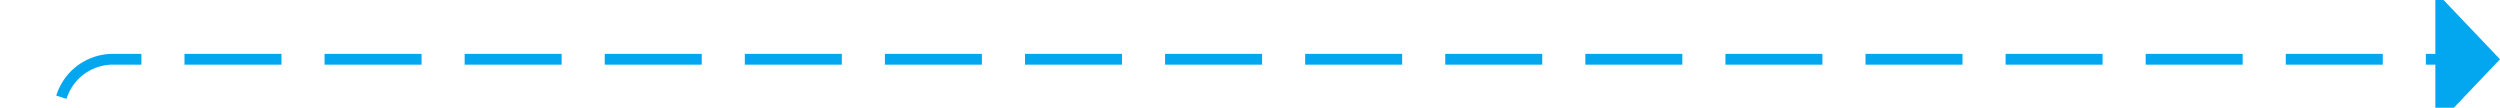 ﻿<?xml version="1.0" encoding="utf-8"?>
<svg version="1.1" xmlns:xlink="http://www.w3.org/1999/xlink" width="232px" height="10px" preserveAspectRatio="xMinYMid meet" viewBox="543 520  232 8" xmlns="http://www.w3.org/2000/svg">
  <path d="M 548.5 580  L 548.5 529  A 5 5 0 0 1 553.5 524.5 L 770 524.5  " stroke-width="1" stroke-dasharray="9,4" stroke="#02a7f0" fill="none" />
  <path d="M 769 530.8  L 775 524.5  L 769 518.2  L 769 530.8  Z " fill-rule="nonzero" fill="#02a7f0" stroke="none" />
</svg>
